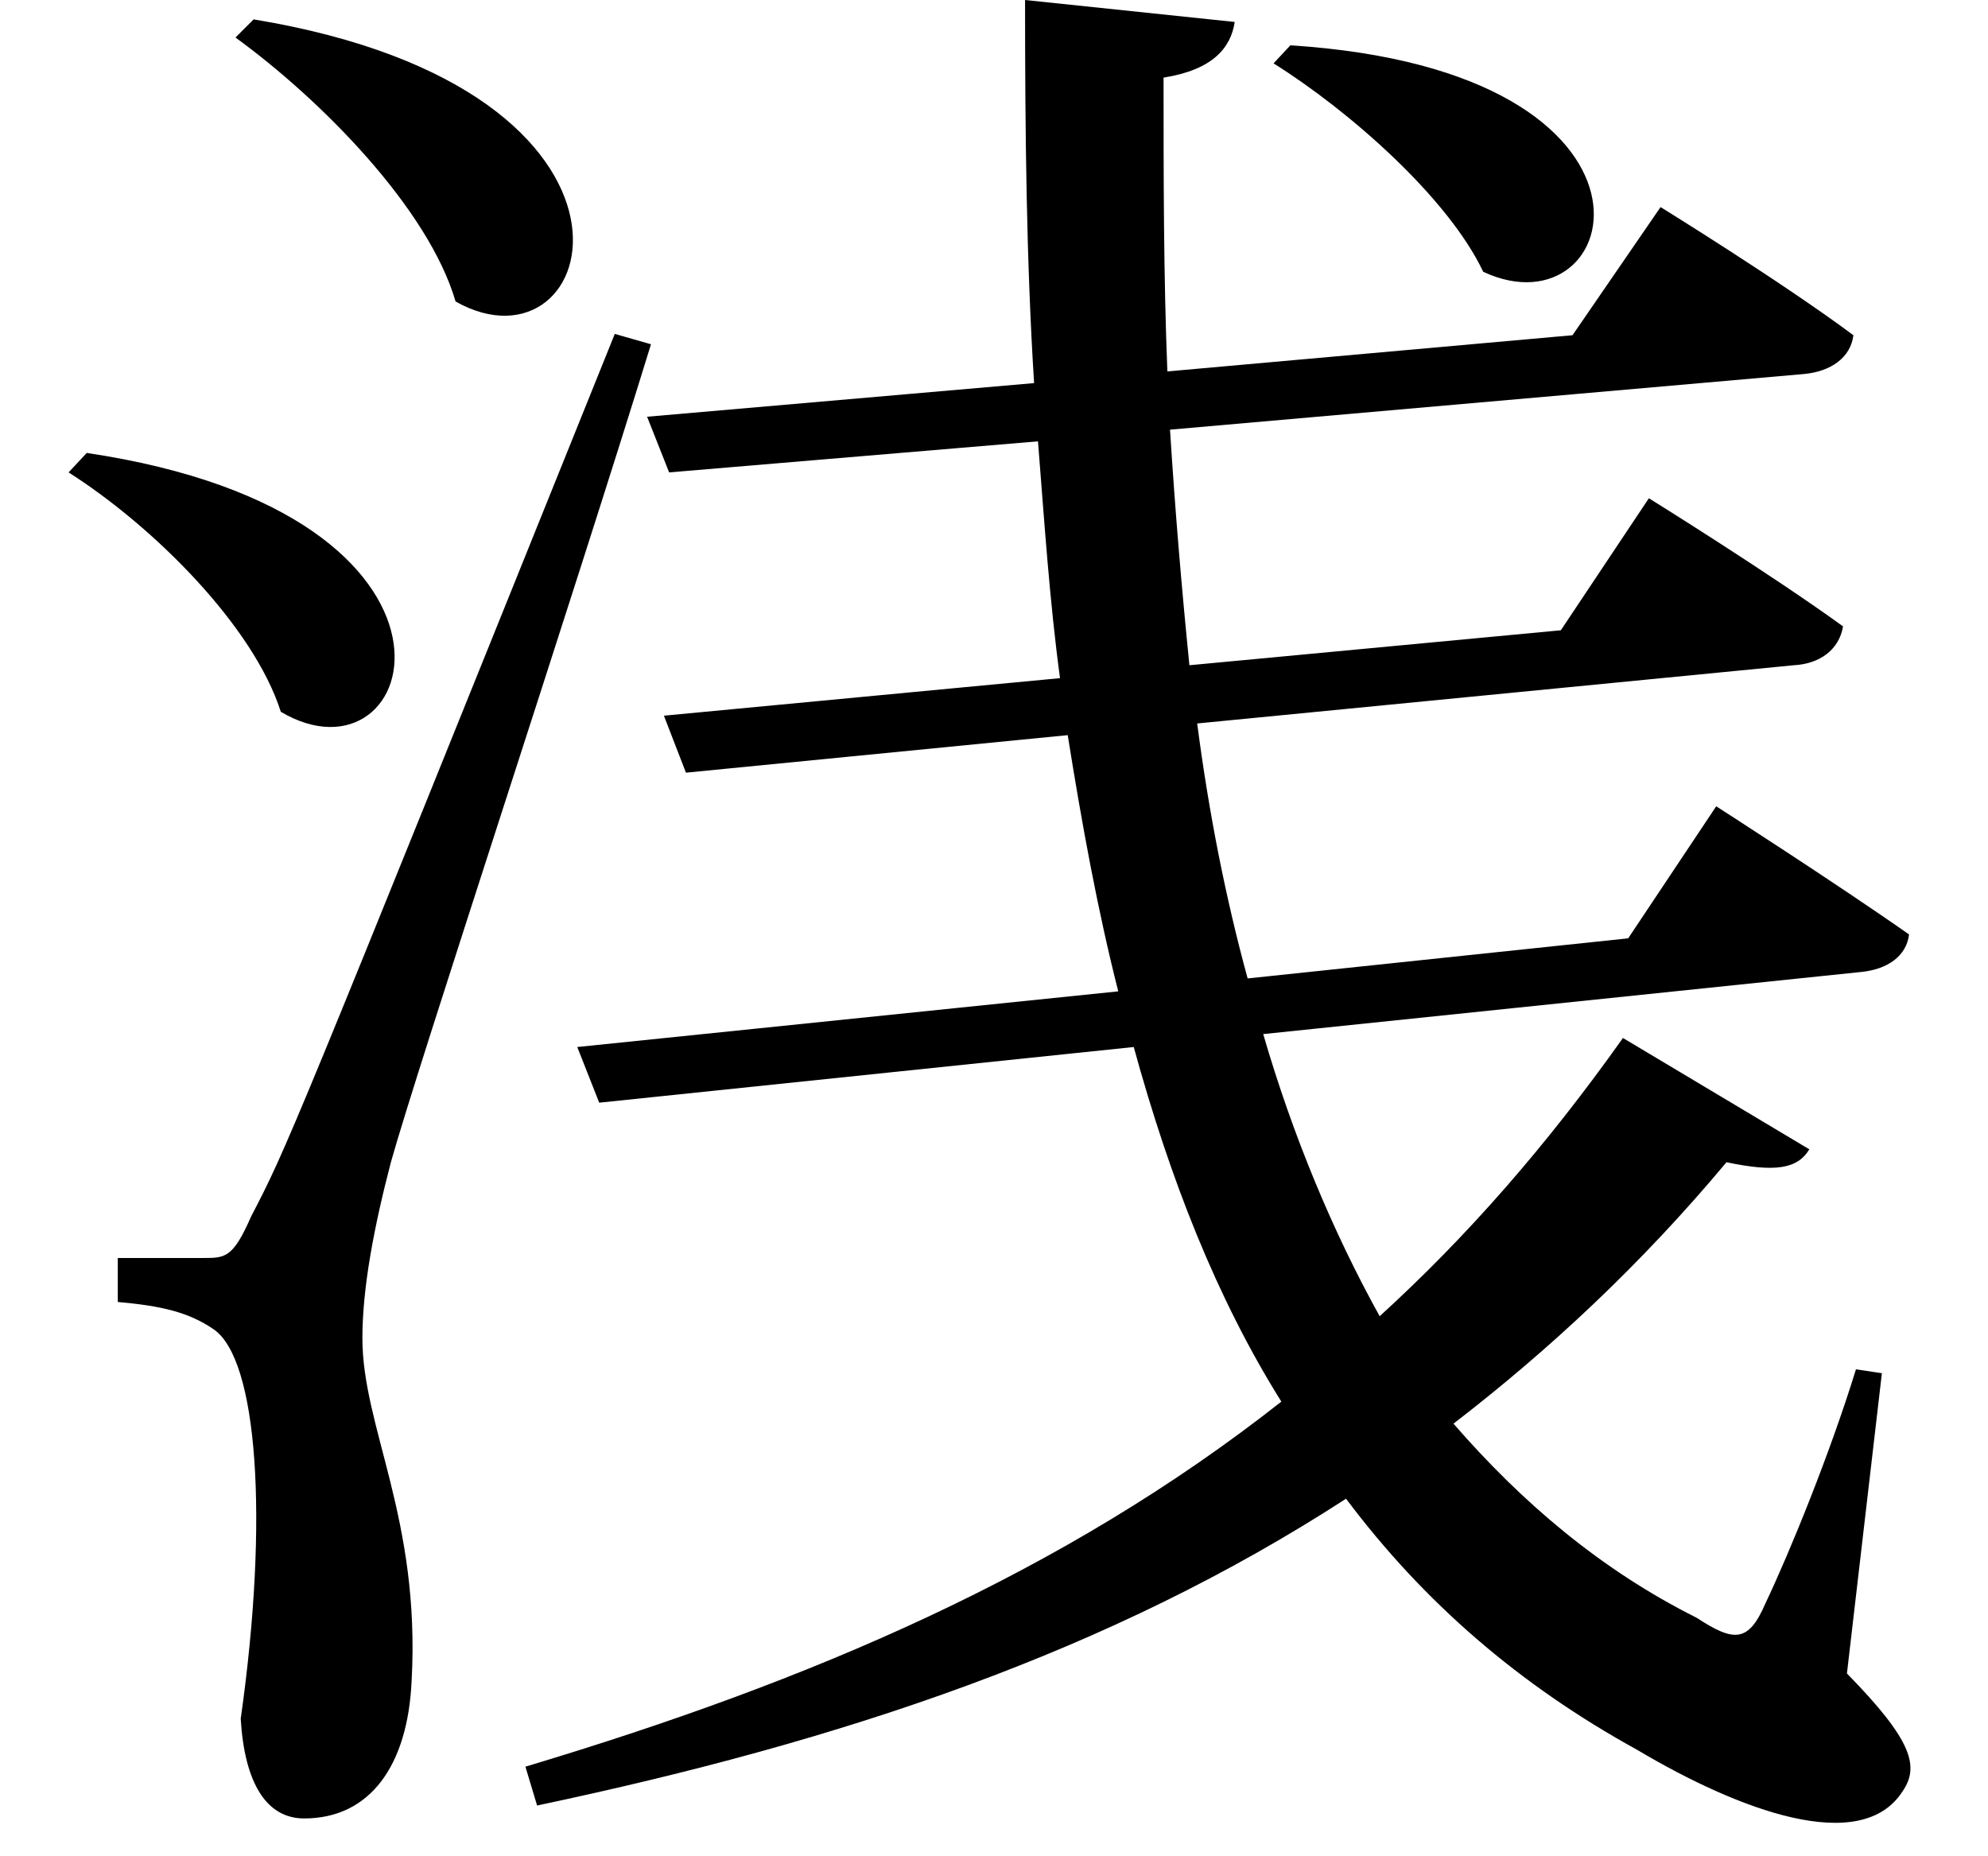 <svg height="22.406" viewBox="0 0 24 22.406" width="24" xmlns="http://www.w3.org/2000/svg">
<path d="M3.031,19.875 L2.812,19.656 C3.844,18.906 5.141,17.594 5.469,16.469 C7.219,15.484 8.234,19.016 3.031,19.875 Z M1.016,14.641 L0.797,14.406 C1.828,13.75 3.031,12.547 3.359,11.516 C5.047,10.516 6.047,13.891 1.016,14.641 Z M2.422,4.922 C2.188,4.922 1.391,4.922 1.391,4.922 L1.391,4.391 C1.922,4.344 2.25,4.266 2.547,4.062 C3.078,3.703 3.219,1.781 2.875,-0.641 C2.922,-1.422 3.188,-1.844 3.641,-1.844 C4.438,-1.844 4.891,-1.203 4.938,-0.188 C5.047,1.781 4.344,2.875 4.344,3.953 C4.344,4.562 4.484,5.297 4.688,6.078 C5.016,7.25 6.891,12.906 7.828,15.953 L7.391,16.078 C3.438,6.266 3.438,6.266 3,5.422 C2.781,4.922 2.688,4.922 2.422,4.922 Z M15.547,19.562 L15.344,19.344 C16.266,18.766 17.453,17.719 17.875,16.828 C19.578,16.031 20.422,19.25 15.547,19.562 Z M19.562,7.578 C18.641,6.281 17.688,5.188 16.625,4.219 C16.062,5.234 15.578,6.391 15.219,7.625 L22.438,8.375 C22.75,8.406 22.984,8.562 23.016,8.828 C22.125,9.453 20.688,10.375 20.688,10.375 L19.625,8.781 L15.031,8.297 C14.766,9.266 14.562,10.297 14.422,11.375 L21.625,12.078 C21.938,12.094 22.172,12.266 22.219,12.547 C21.359,13.172 19.875,14.094 19.875,14.094 L18.812,12.5 L14.328,12.078 C14.234,13.016 14.156,13.938 14.094,14.922 L21.75,15.594 C22.078,15.625 22.312,15.797 22.344,16.062 C21.484,16.703 20.016,17.609 20.016,17.609 L18.953,16.062 L14.062,15.625 C14.016,16.781 14.016,17.969 14.016,19.172 C14.609,19.266 14.828,19.531 14.875,19.844 L12.344,20.109 C12.344,18.531 12.359,16.969 12.453,15.484 L7.781,15.078 L8.047,14.406 L12.5,14.781 C12.578,13.797 12.641,12.844 12.766,11.922 L7.984,11.469 L8.25,10.781 L12.859,11.234 C13.031,10.156 13.219,9.125 13.469,8.141 L6.938,7.469 L7.203,6.797 L13.656,7.469 C14.094,5.875 14.656,4.438 15.438,3.188 C12.797,1.109 9.75,-0.188 6.312,-1.219 L6.453,-1.688 C10.156,-0.906 13.375,0.172 16.219,2.016 C17.156,0.766 18.312,-0.234 19.734,-1.016 C20.969,-1.75 22.438,-2.297 22.938,-1.516 C23.141,-1.219 23.062,-0.906 22.266,-0.094 L22.688,3.531 L22.375,3.578 C22.062,2.562 21.578,1.375 21.281,0.75 C21.078,0.281 20.906,0.281 20.453,0.578 C19.297,1.156 18.344,1.969 17.516,2.922 C18.672,3.812 19.781,4.844 20.812,6.078 C21.406,5.953 21.672,6 21.812,6.234 Z" transform="translate(0.031, 20.109) scale(1, -1)"/>
</svg>